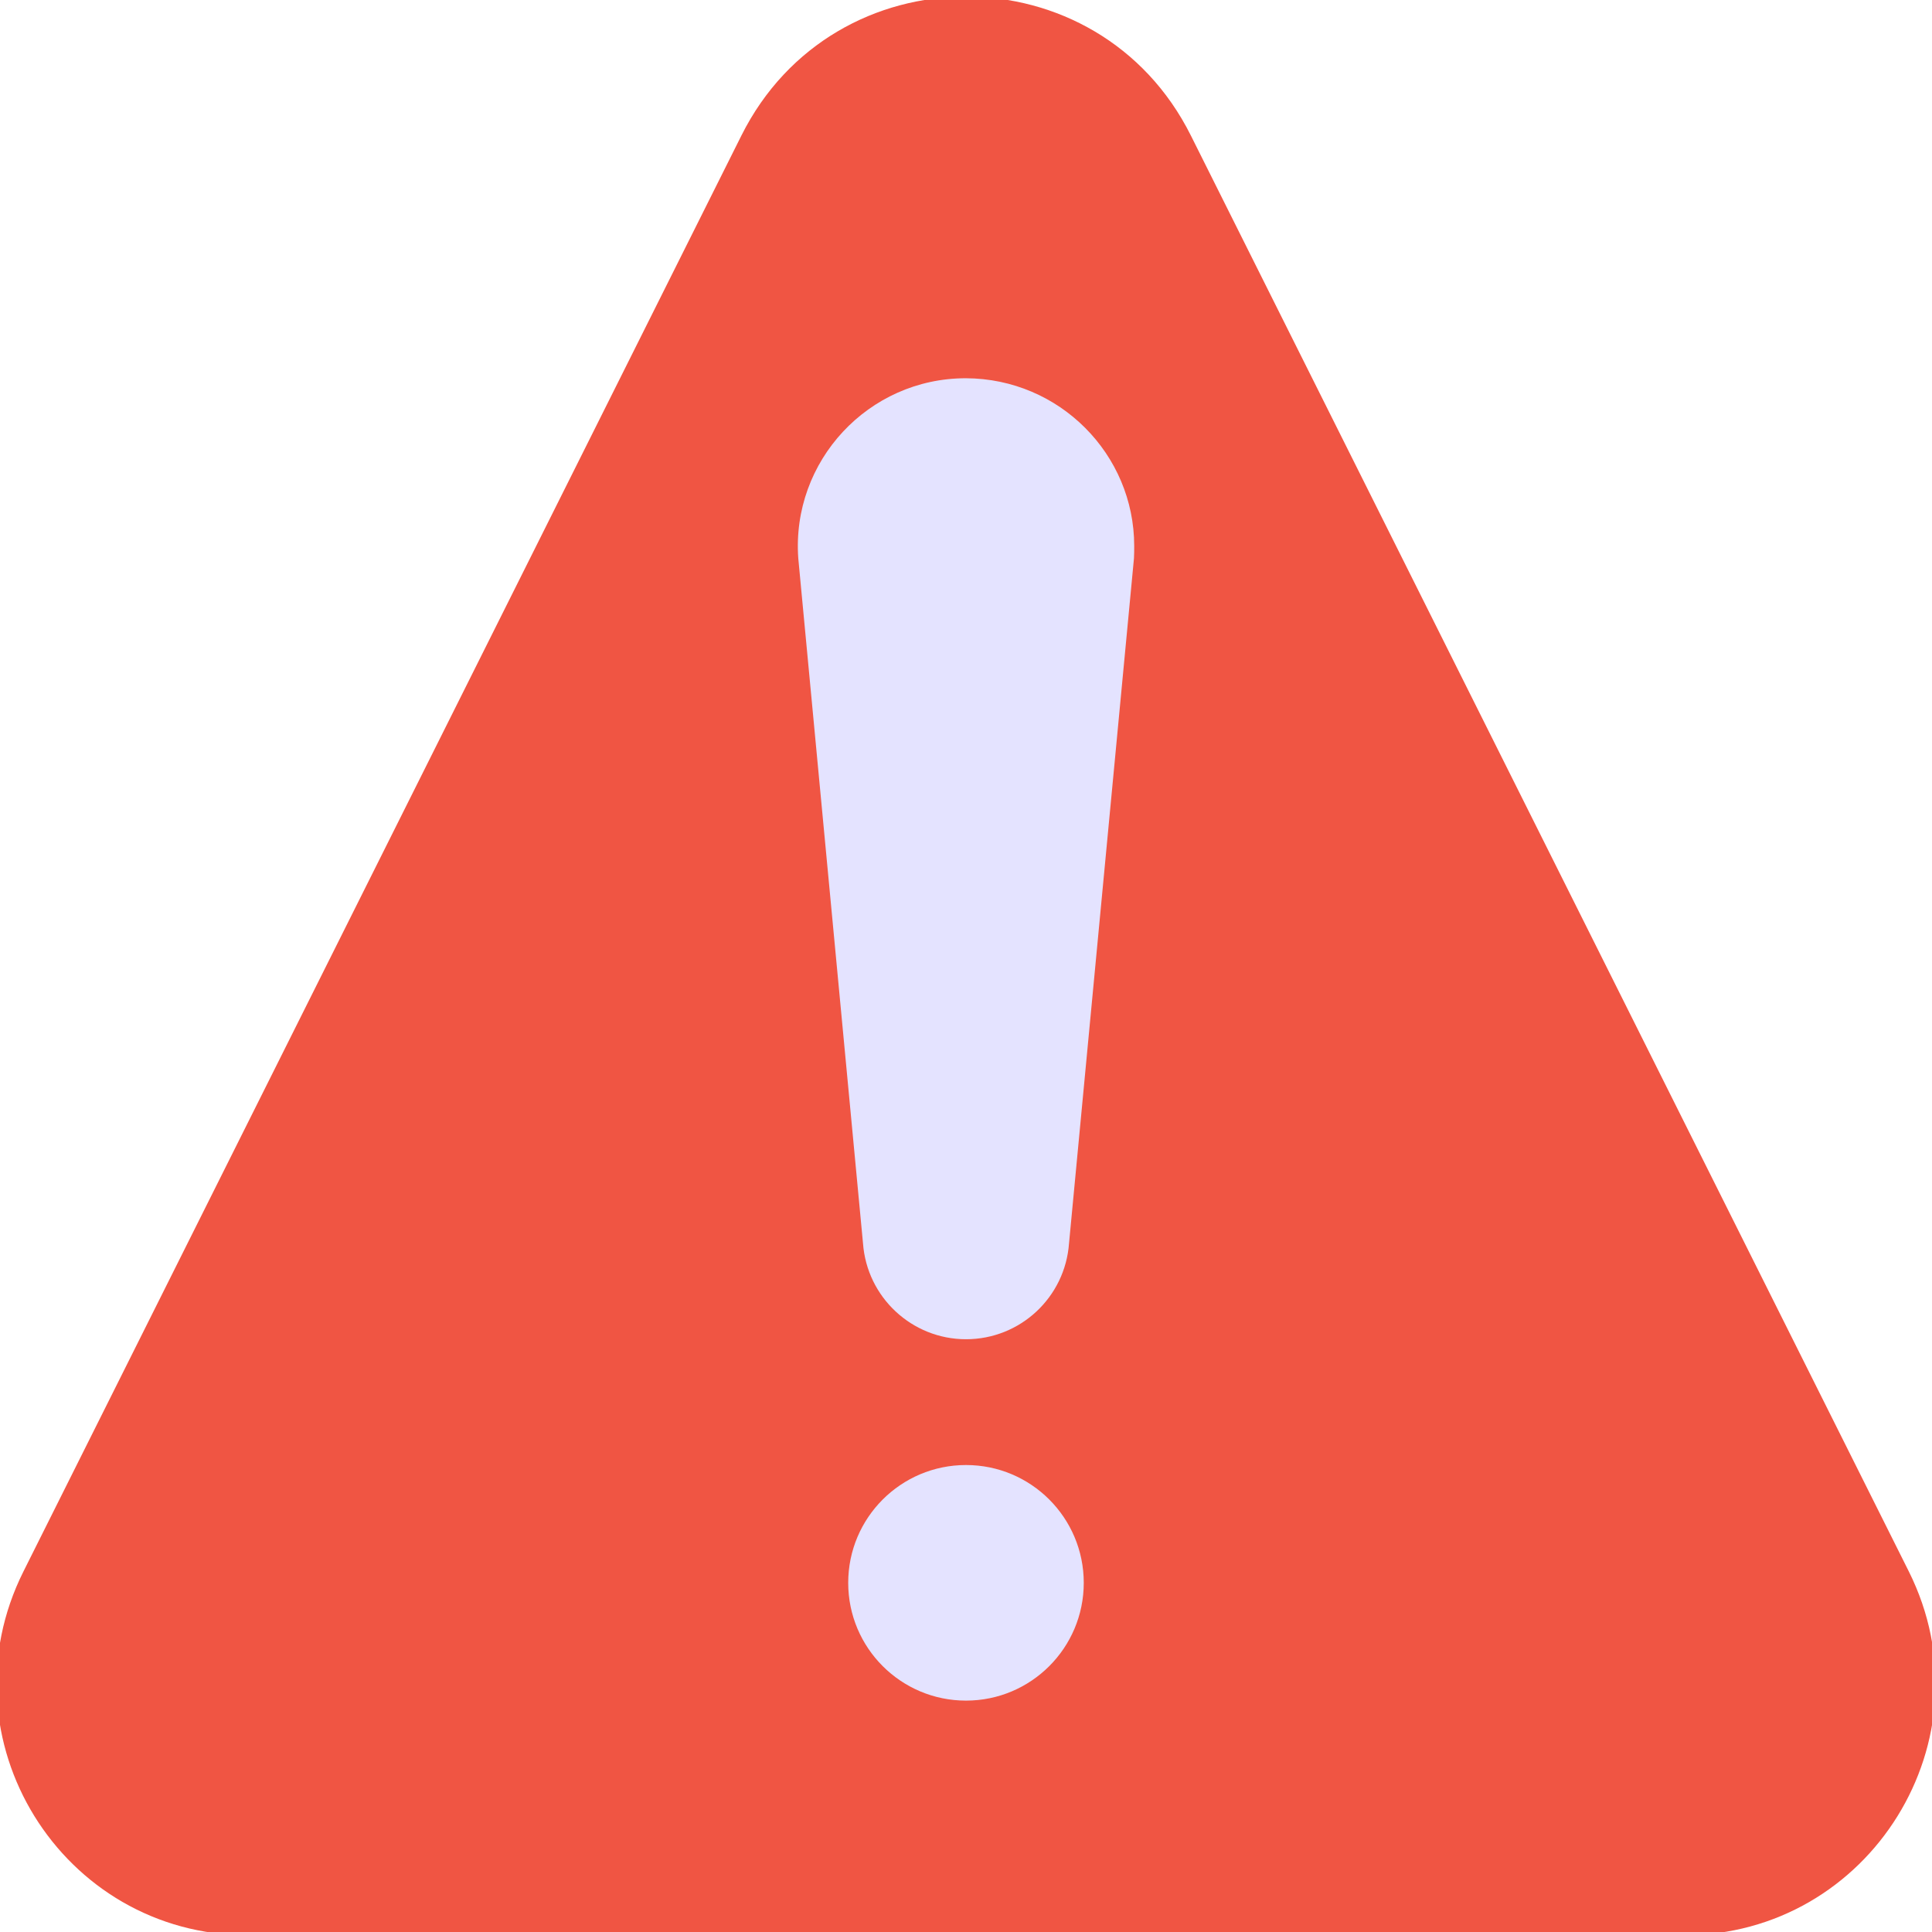 <svg width="64" height="64" viewBox="0 0 64 64" fill="none" xmlns="http://www.w3.org/2000/svg">
<g clip-path="url(#clip0_2382_567)">
<path d="M55.773 64.107H8.219C2.029 64.107 -1.993 57.595 0.777 52.056L24.558 4.494C27.625 -1.648 36.384 -1.648 39.451 4.494L63.232 52.056C65.994 57.595 61.963 64.107 55.773 64.107Z" fill="#F05543"/>
<path d="M37.572 18.086C37.572 18.223 37.572 18.359 37.564 18.496L35.413 41.185C35.284 42.975 33.799 44.364 32 44.364C30.21 44.364 28.717 42.975 28.588 41.185L26.444 18.496C26.212 15.276 28.765 12.53 31.992 12.53C35.099 12.539 37.572 15.052 37.572 18.086Z" fill="#E4E3FF"/>
<path d="M32 56.335C34.155 56.335 35.901 54.588 35.901 52.433C35.901 50.278 34.155 48.531 32 48.531C29.845 48.531 28.098 50.278 28.098 52.433C28.098 54.588 29.845 56.335 32 56.335Z" fill="#E4E3FF"/>
</g>
<defs>
<clipPath id="clip0_2382_567">
<rect width="64" height="64" fill="white"/>
</clipPath>
</defs>
</svg>
